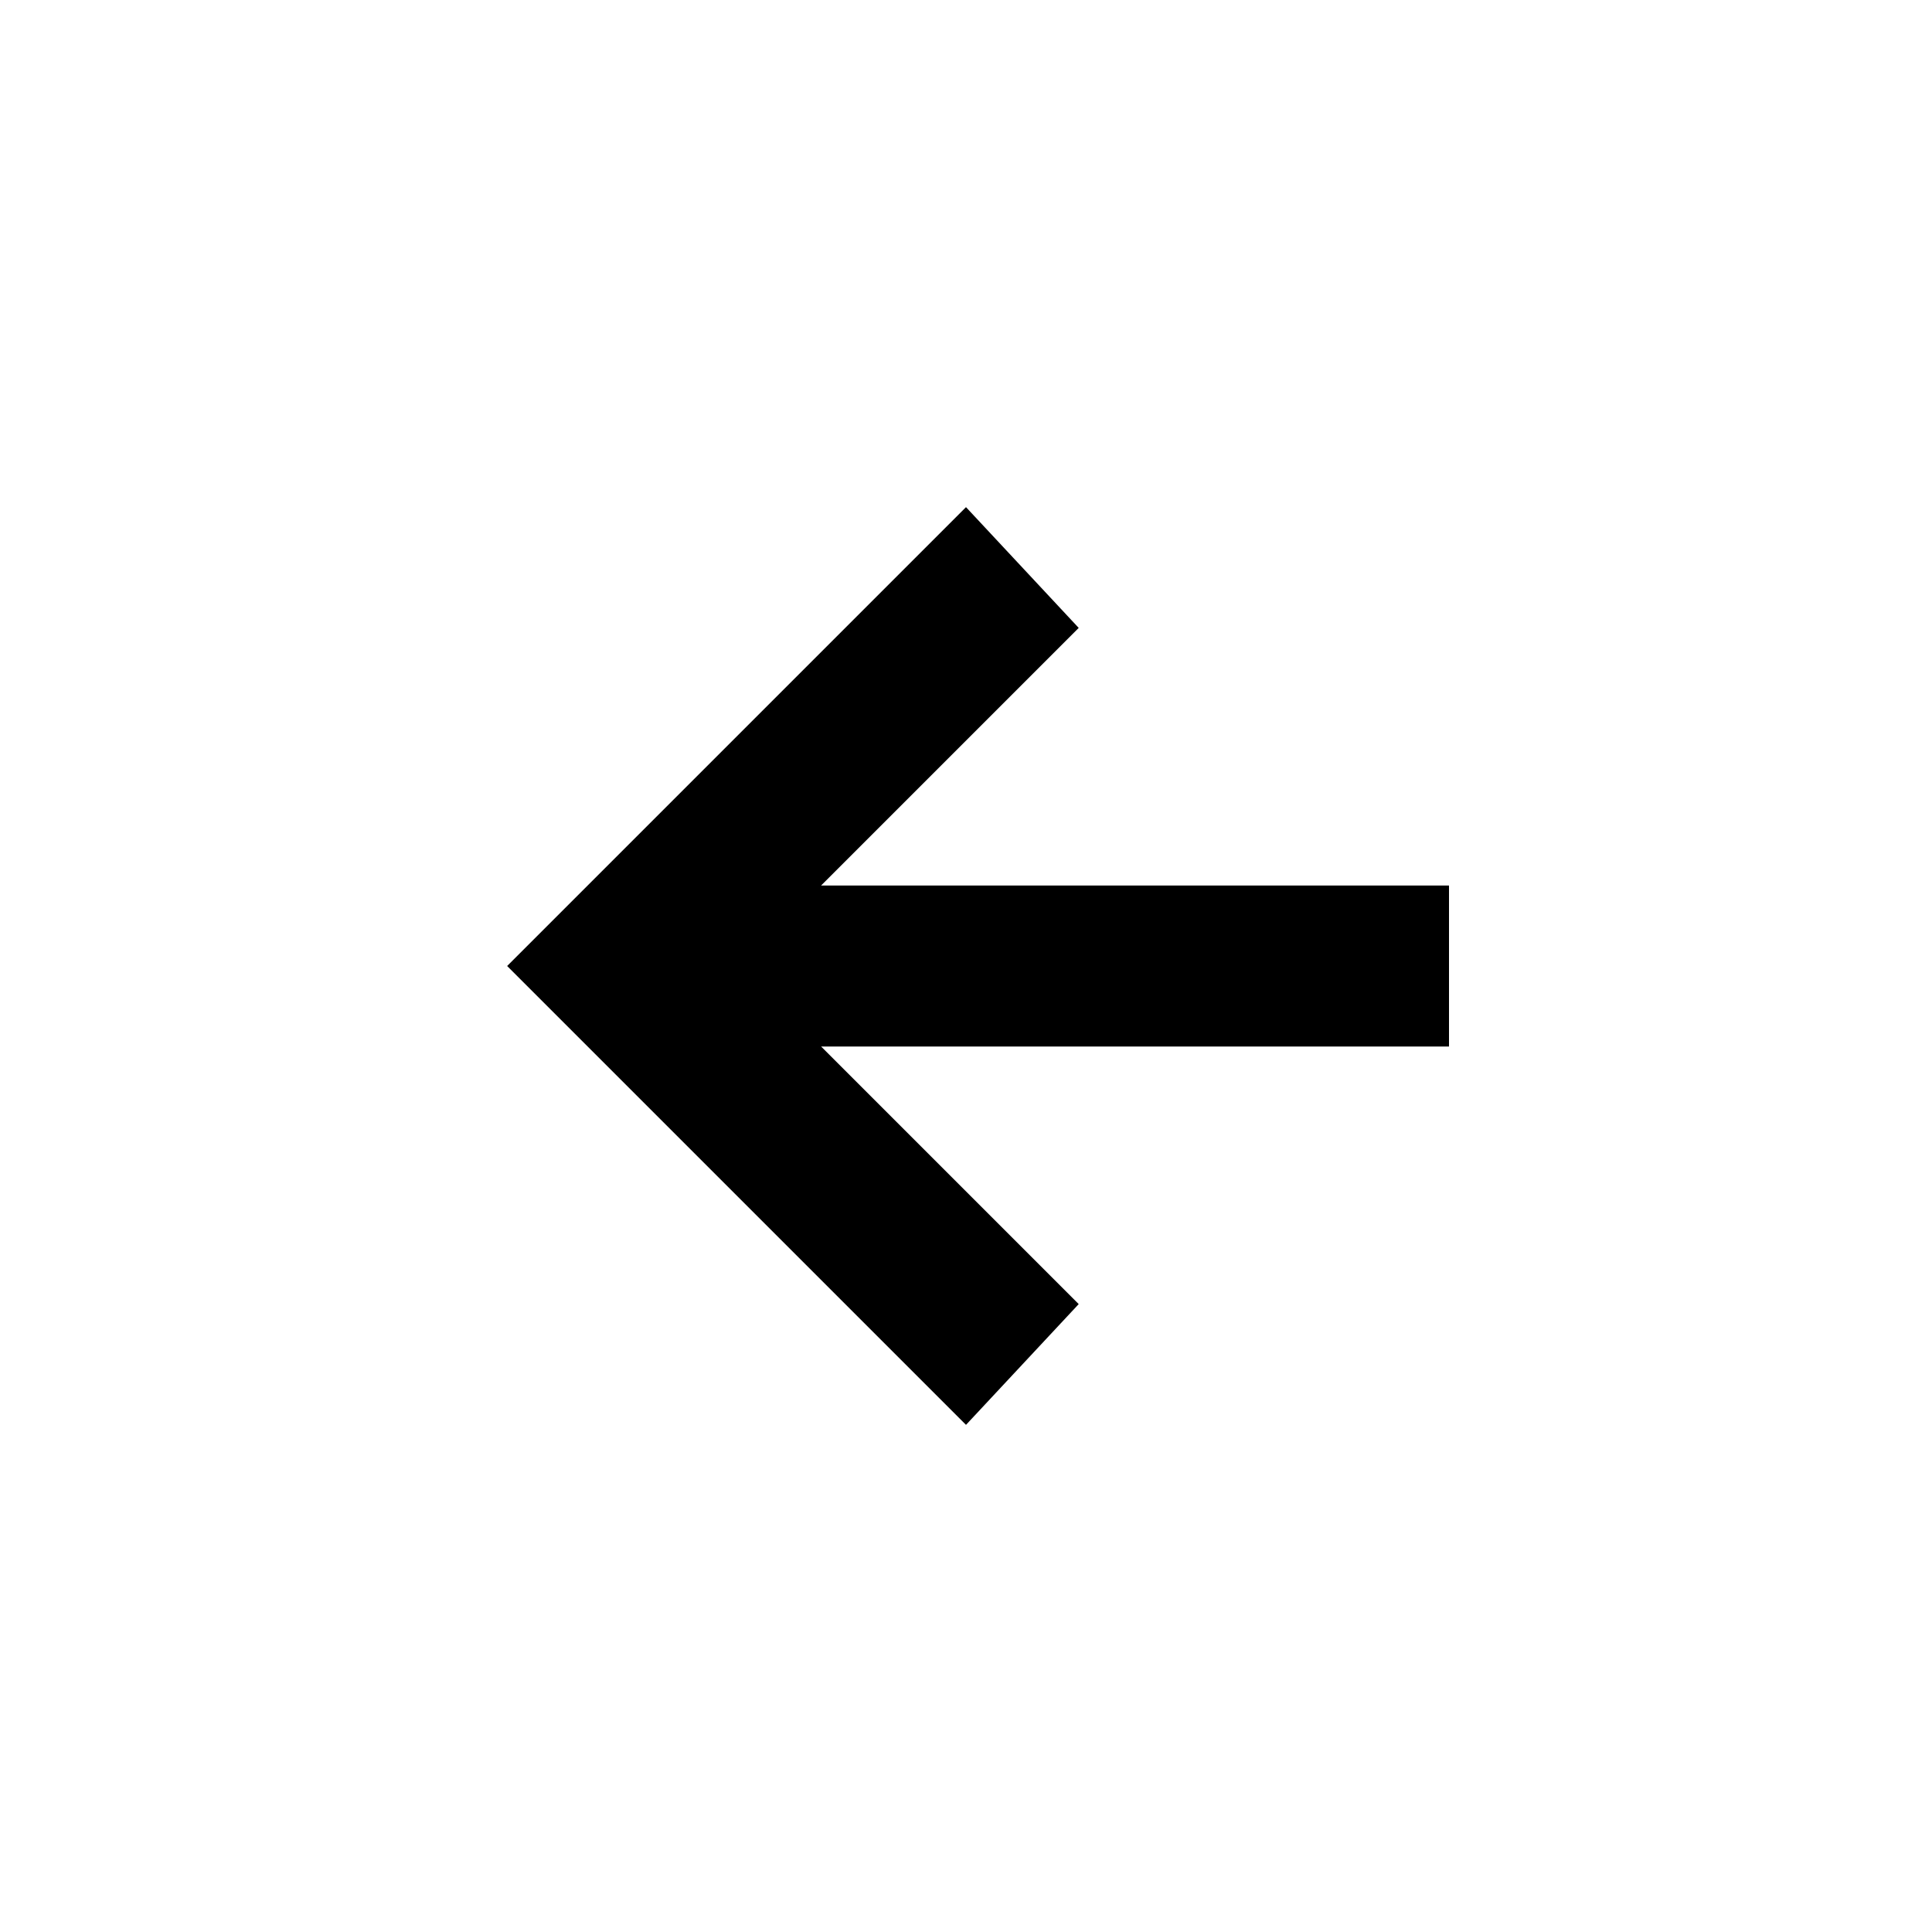 <svg aria-hidden="true" class="rw-icon rw-icon--arrow-left" width="24" height="24" viewBox="0 0 24 24"><path fill="currentcolor" d="M12 17.7l1.4-1.5-3.2-3.2H18v-2h-7.8l3.2-3.2L12 6.3 6.3 12l5.7 5.7z"/></svg>